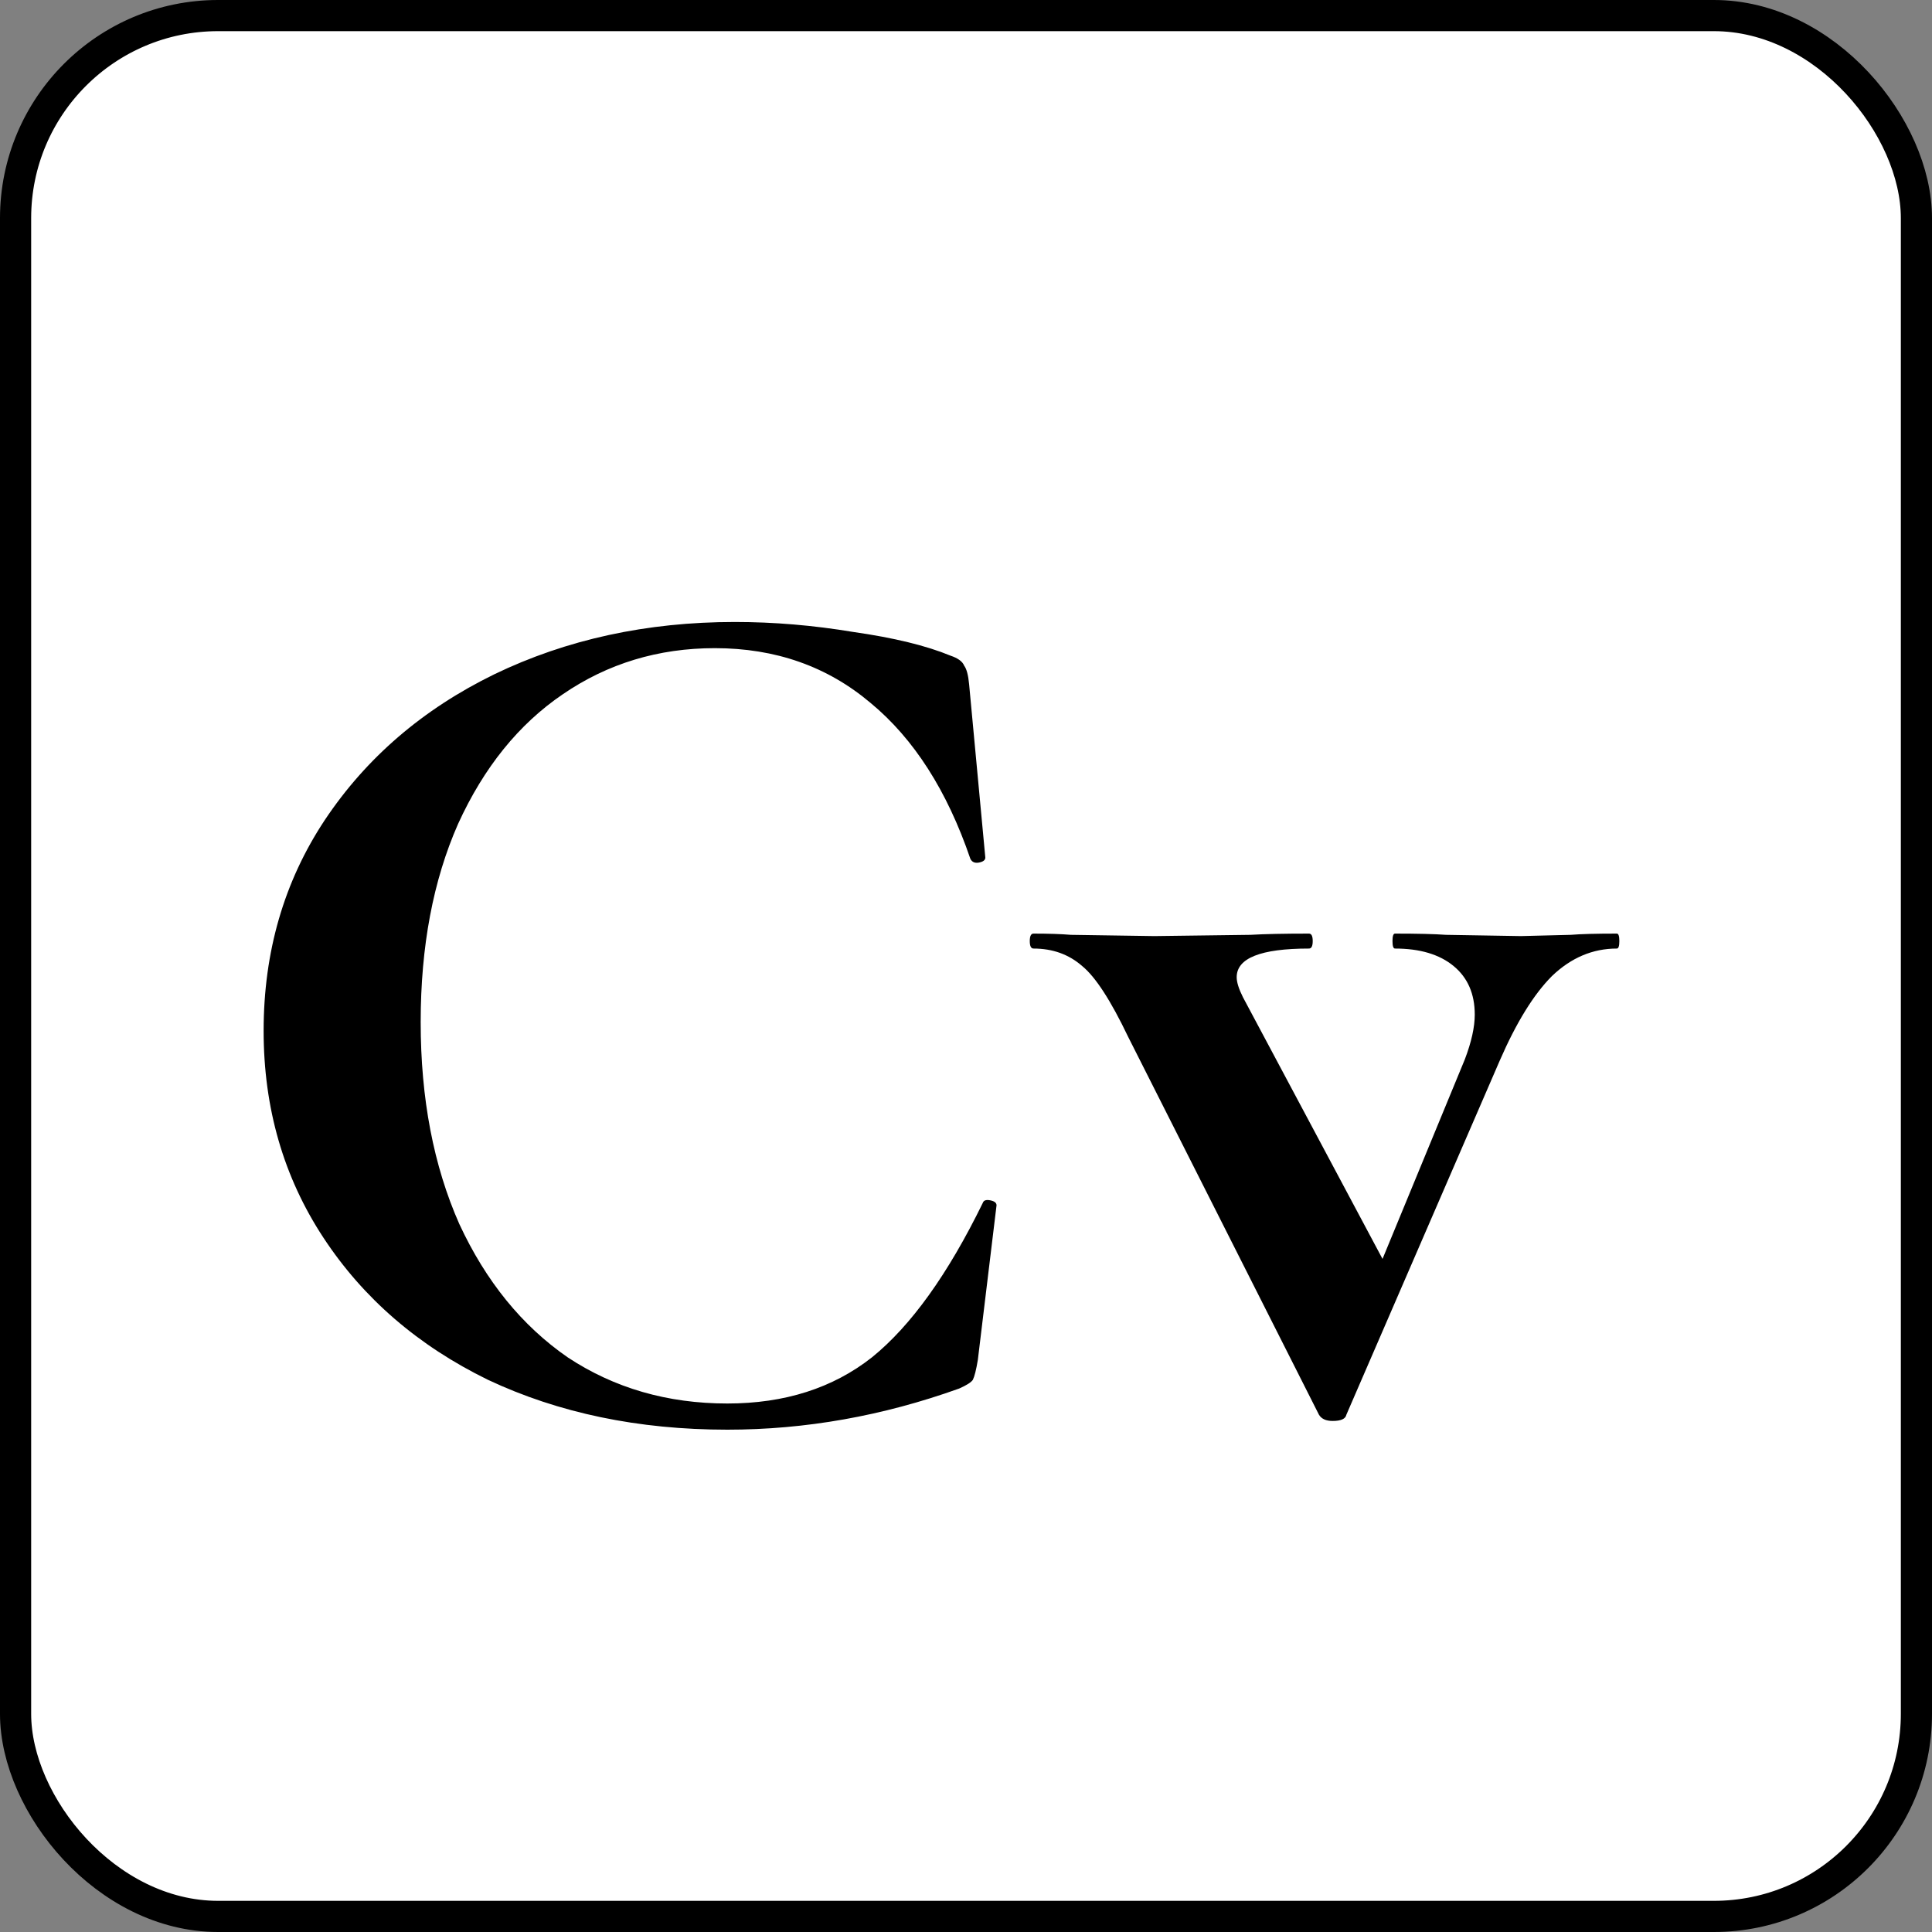 <svg width="50" height="50" viewBox="0 0 620 620" fill="none" xmlns="http://www.w3.org/2000/svg">
<rect x="0" y="0" width="620" height="620" fill="#808080" stroke="none"/>
<rect x="5" y="5" width="610" height="610" rx="65" fill="white" stroke="black" stroke-width="10"/>
<path d="M235.8 199.6C248.333 199.6 261 200.667 273.8 202.8C286.867 204.667 297.267 207.2 305 210.4C307.4 211.2 308.867 212.267 309.4 213.6C310.2 214.667 310.733 216.667 311 219.6L316.2 275.2C316.2 276 315.533 276.533 314.2 276.8C312.867 277.067 311.933 276.667 311.4 275.6C303.933 253.733 293.267 237.067 279.4 225.6C265.533 213.867 248.867 208 229.4 208C211.267 208 195 212.933 180.6 222.8C166.467 232.4 155.267 246.267 147 264.4C139 282.533 135 303.733 135 328C135 352.533 139.133 374.133 147.4 392.8C155.933 411.2 167.533 425.467 182.2 435.6C197.133 445.467 214.2 450.4 233.4 450.4C251.8 450.4 267.267 445.467 279.8 435.6C292.333 425.467 304.2 408.933 315.4 386C315.667 385.2 316.467 384.933 317.8 385.2C319.133 385.467 319.8 386 319.8 386.8L313.8 436.4C313.267 439.6 312.733 441.733 312.2 442.8C311.667 443.6 310.2 444.533 307.8 445.6C283.267 454.4 258.467 458.8 233.4 458.8C204.867 458.8 179.267 453.467 156.6 442.8C134.2 431.867 116.6 416.667 103.8 397.2C91 377.733 84.6 355.6 84.6 330.8C84.6 305.467 91.133 282.933 104.2 263.2C117.533 243.2 135.667 227.6 158.6 216.4C181.8 205.2 207.533 199.6 235.8 199.6ZM518.866 299.6C519.399 299.6 519.666 300.4 519.666 302C519.666 303.6 519.399 304.4 518.866 304.4C511.132 304.4 504.199 307.333 498.066 313.2C492.199 319.067 486.599 328.133 481.266 340.4L432.066 454C431.799 455.333 430.332 456 427.666 456C425.532 456 424.066 455.333 423.266 454L362.066 332.8C356.466 321.067 351.532 313.467 347.266 310C342.999 306.267 337.799 304.4 331.666 304.4C330.866 304.4 330.466 303.6 330.466 302C330.466 300.4 330.866 299.6 331.666 299.6C336.466 299.6 340.466 299.733 343.666 300L370.466 300.4L401.266 300C405.799 299.733 412.066 299.6 420.066 299.6C420.866 299.6 421.266 300.4 421.266 302C421.266 303.6 420.866 304.4 420.066 304.4C404.599 304.4 396.866 307.467 396.866 313.6C396.866 315.2 397.532 317.333 398.866 320L443.666 404L470.066 340C472.199 334.4 473.266 329.6 473.266 325.6C473.266 318.933 470.999 313.733 466.466 310C461.932 306.267 455.666 304.4 447.666 304.4C447.132 304.4 446.866 303.6 446.866 302C446.866 300.4 447.132 299.6 447.666 299.6C454.866 299.6 460.332 299.733 464.066 300L488.066 300.4L504.066 300C507.266 299.733 512.199 299.6 518.866 299.6Z" fill="black"/>
</svg>
